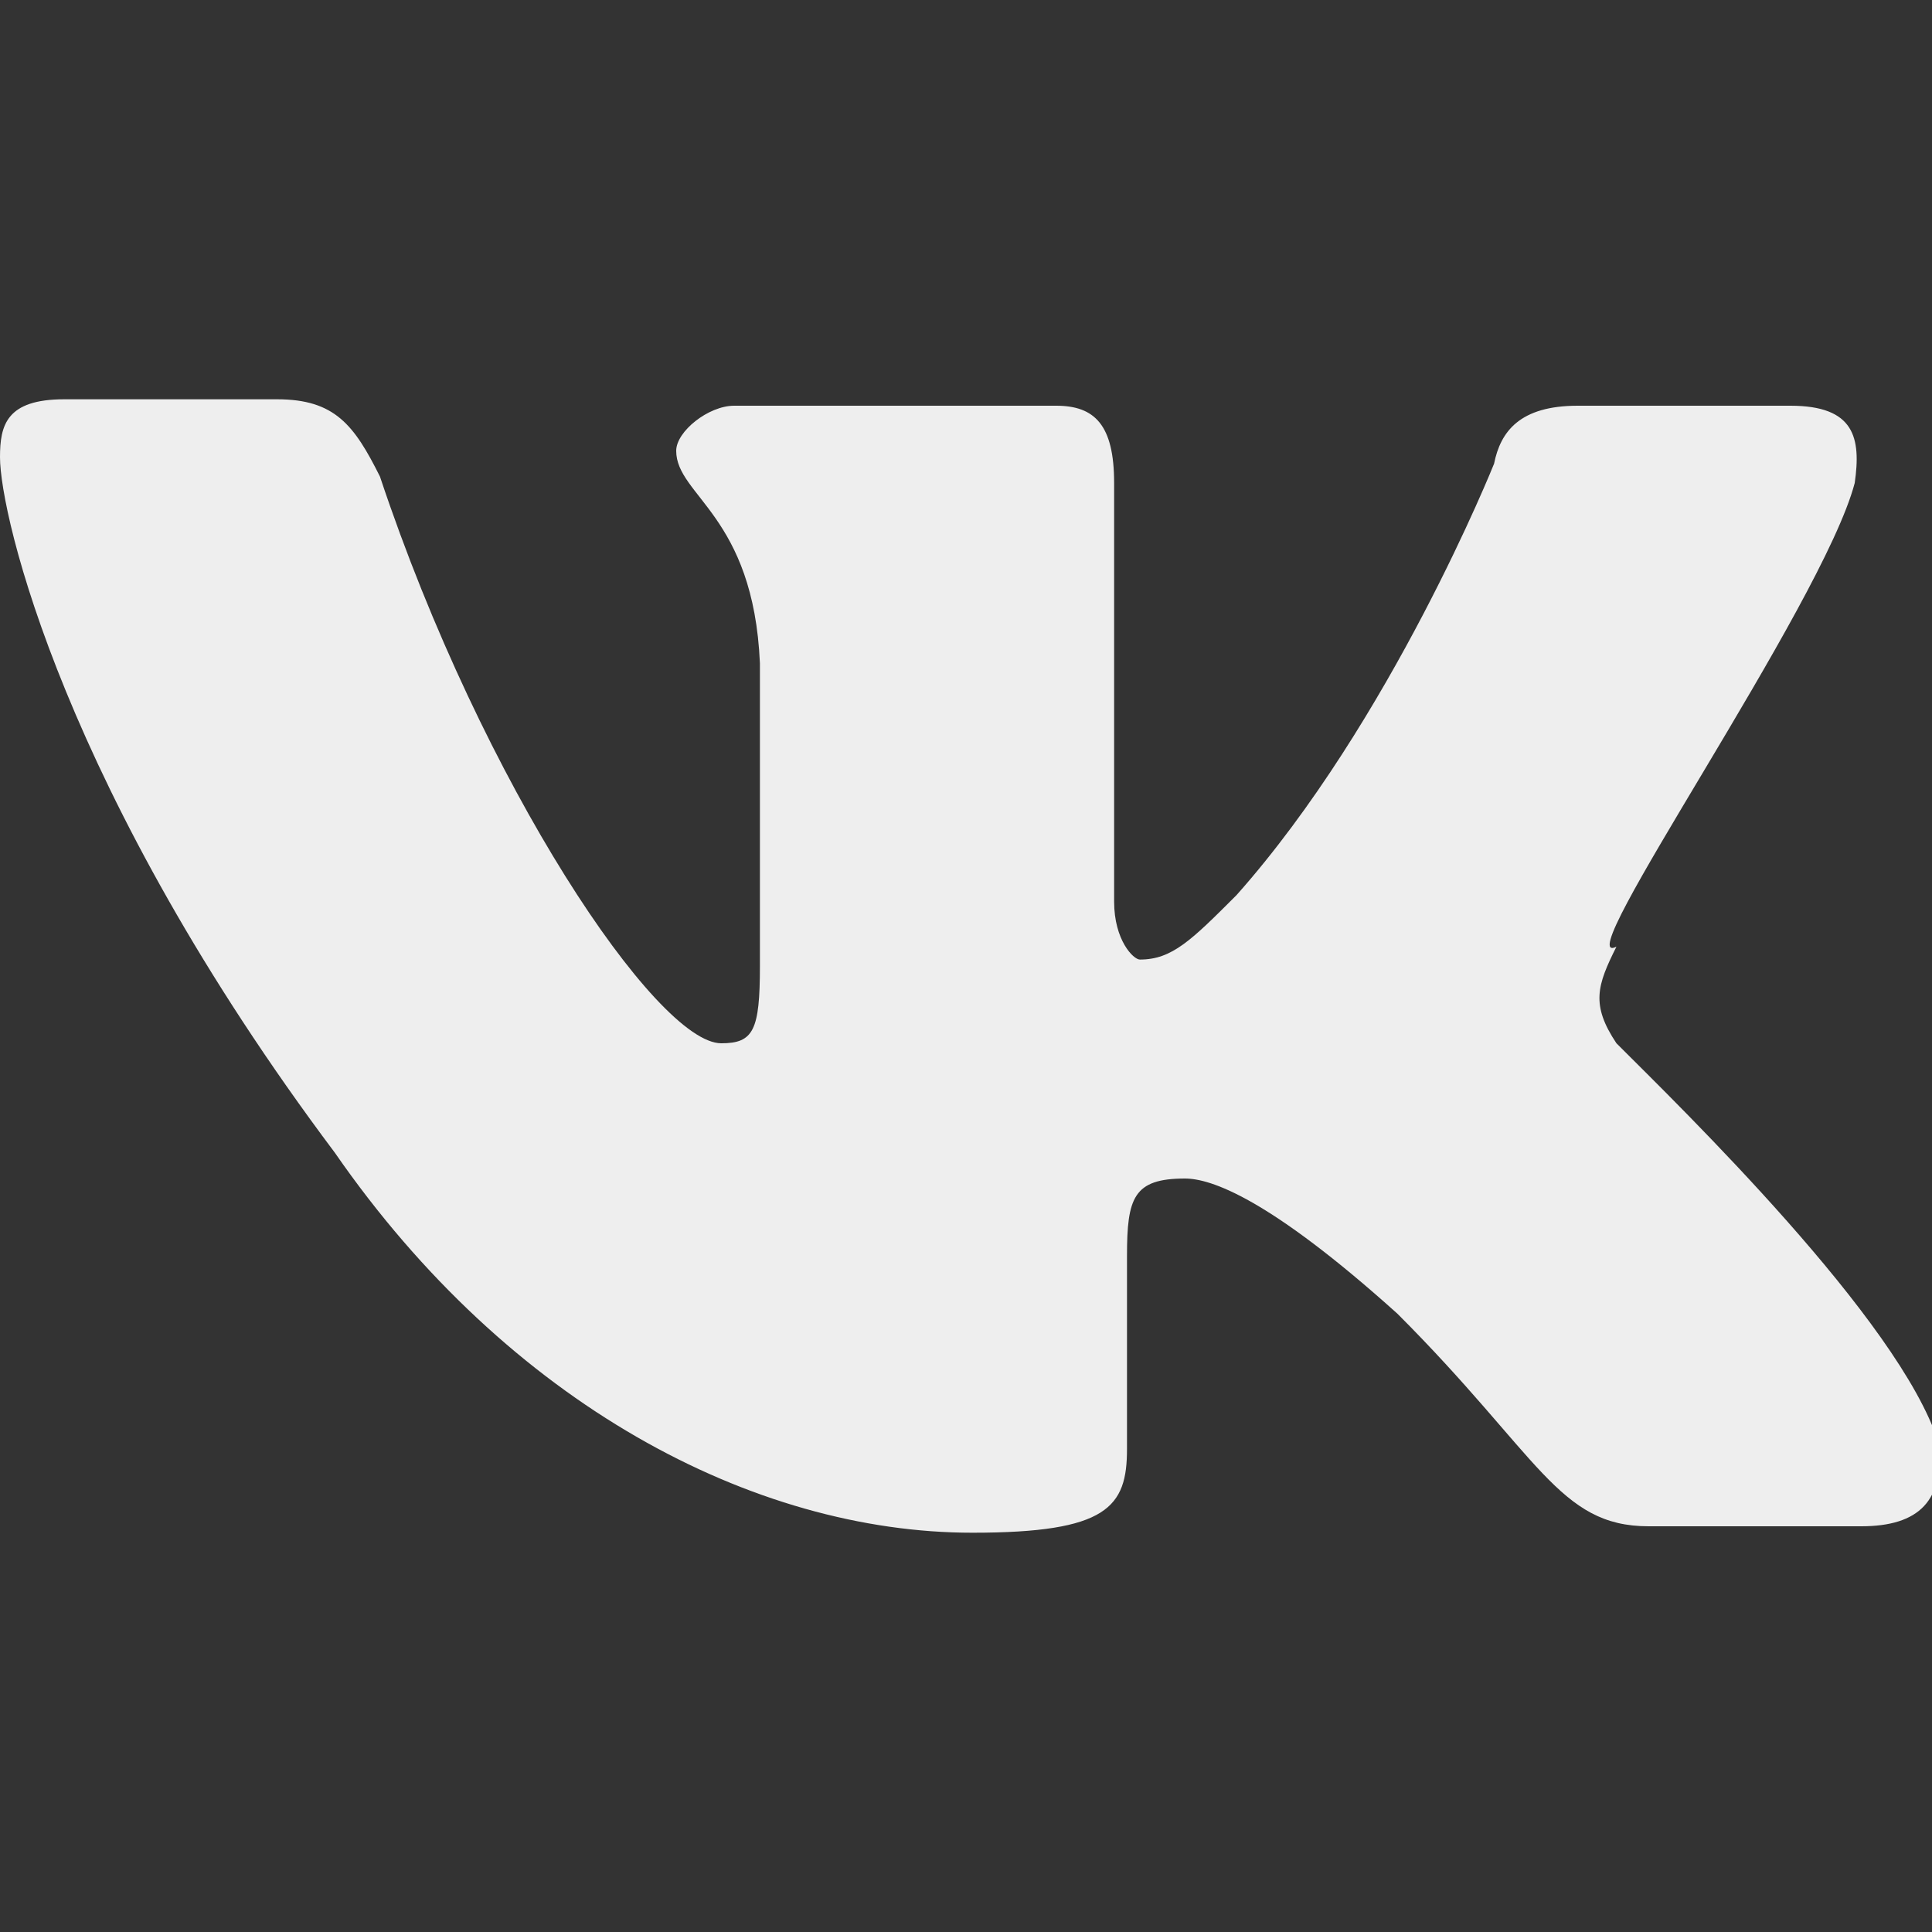 <?xml version="1.0" encoding="utf-8"?>
<!-- Generator: Adobe Illustrator 21.0.0, SVG Export Plug-In . SVG Version: 6.00 Build 0)  -->
<svg version="1.1" id="vkontakte" xmlns="http://www.w3.org/2000/svg" xmlns:xlink="http://www.w3.org/1999/xlink" x="0px" y="0px"
	 width="30px" height="30px" viewBox="0 0 30 30" style="enable-background:new 0 0 30 30;" xml:space="preserve">
<rect x="0" y="0" width="30" height="30" fill="#333333" stroke="none"/>
<style type="text/css">
	.st0{fill:#EEEEEE;}
</style>
<path id="social_x5F_vkontakte" class="st0" d="M28.8,7.5c0.1-0.7,0-1.2-1-1.2h-3.3c-0.9,0-1.2,0.4-1.3,0.9c0,0-1.6,4-4,6.7
	c-0.7,0.7-1,1-1.5,1c-0.1,0-0.4-0.3-0.4-0.9V7.5c0-0.9-0.3-1.2-0.9-1.2h-5c-0.4,0-0.9,0.4-0.9,0.7c0,0.7,1.2,1,1.3,3.3v4.7
	c0,1-0.1,1.2-0.6,1.2c-1,0-3.7-4-5.3-8.8C5.5,6.6,5.2,6.2,4.3,6.2H1c-0.9,0-1,0.4-1,0.9C0,8,1,12.3,5.2,17.9
	c2.7,3.9,6.5,5.9,9.9,5.9c2.1,0,2.4-0.4,2.4-1.3v-3c0-0.9,0.1-1.2,0.9-1.2c0.4,0,1.3,0.3,3.3,2.1c2.2,2.2,2.5,3.3,3.9,3.3h3.3
	c0.9,0,1.3-0.4,1.2-1.3c-0.6-1.9-4-5.2-5-6.2c-0.4-0.6-0.3-0.9,0-1.5C24.3,15.1,28.3,9.4,28.8,7.5z"/>
</svg>
